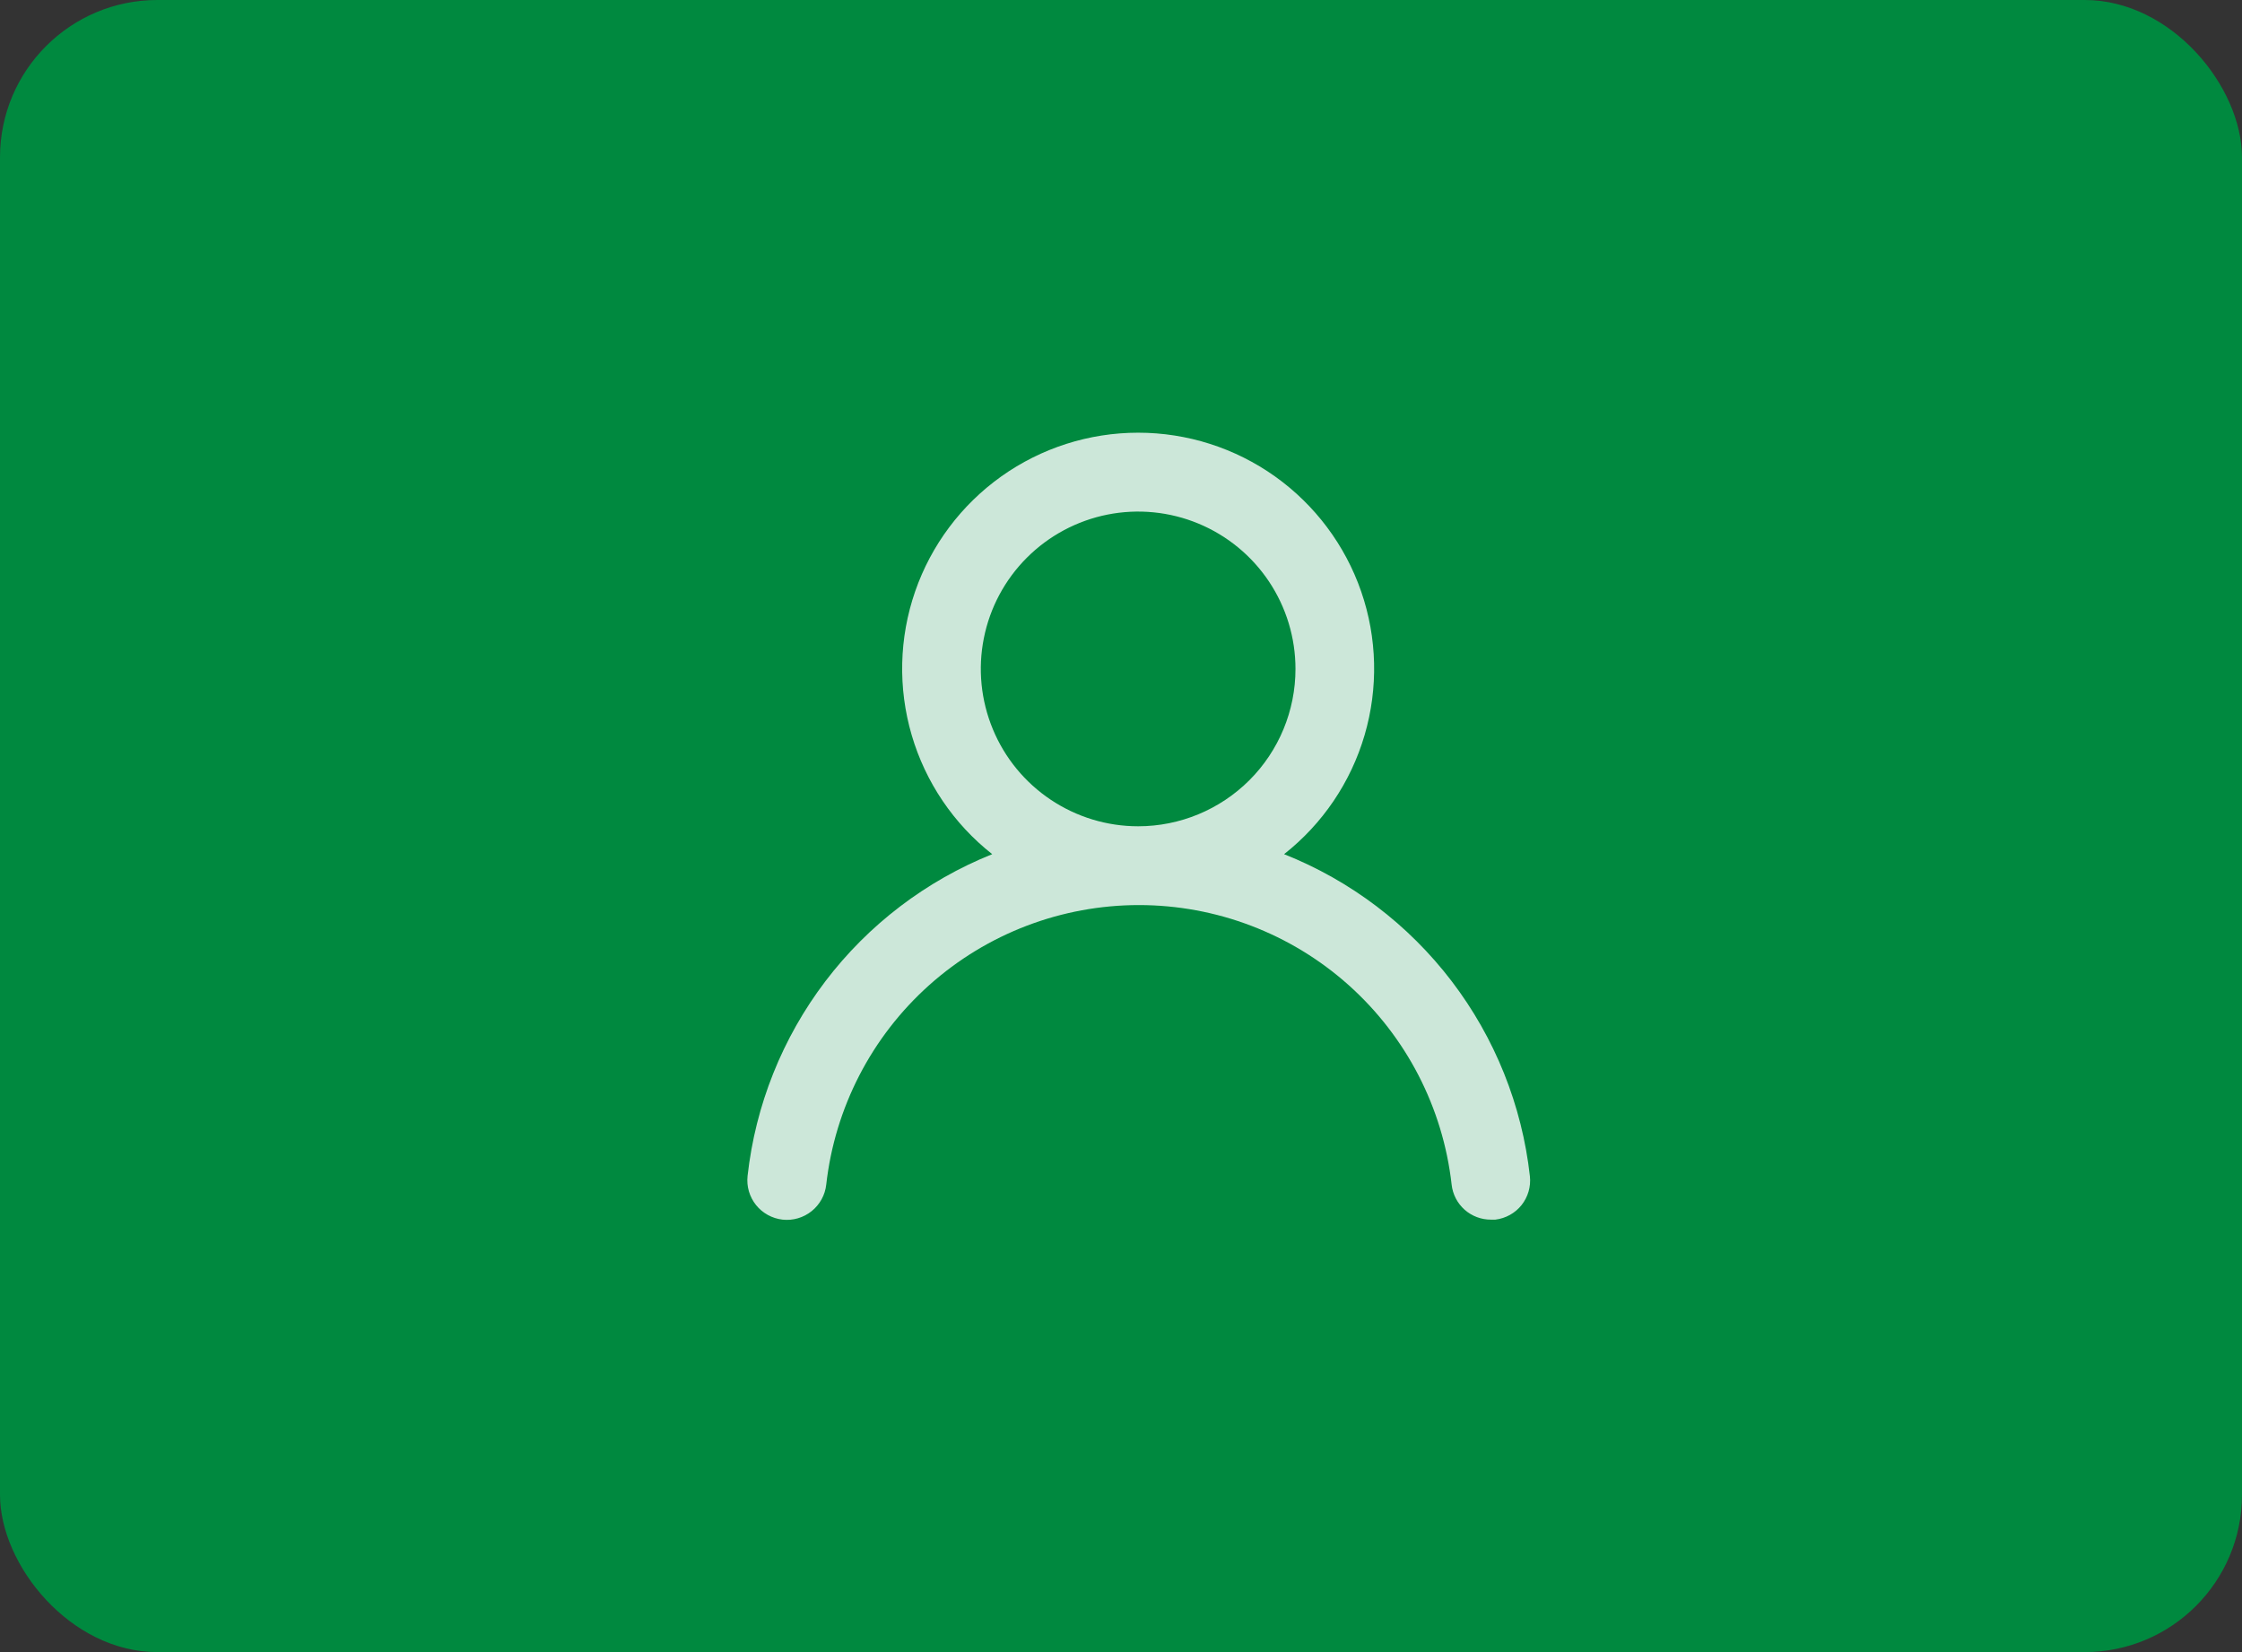 <svg width="57" height="42" viewBox="0 0 57 42" fill="none" xmlns="http://www.w3.org/2000/svg">
<rect x="0" y="0" width="57" height="42" fill="#333333" stroke="none"/>
<rect width="57" height="42" rx="4" fill="#00893F"/>
<path d="M32.646 21.715C33.626 20.944 34.342 19.886 34.693 18.689C35.044 17.492 35.014 16.216 34.606 15.037C34.198 13.858 33.432 12.836 32.416 12.112C31.4 11.389 30.183 11 28.936 11C27.689 11 26.472 11.389 25.456 12.112C24.44 12.836 23.674 13.858 23.266 15.037C22.858 16.216 22.828 17.492 23.179 18.689C23.53 19.886 24.246 20.944 25.226 21.715C23.546 22.389 22.08 23.505 20.985 24.945C19.89 26.386 19.206 28.097 19.006 29.895C18.992 30.027 19.003 30.16 19.04 30.287C19.077 30.413 19.139 30.532 19.221 30.635C19.388 30.843 19.631 30.976 19.896 31.006C20.161 31.035 20.427 30.957 20.635 30.79C20.843 30.623 20.977 30.381 21.006 30.116C21.226 28.161 22.158 26.355 23.624 25.044C25.091 23.733 26.989 23.009 28.956 23.009C30.923 23.009 32.821 23.733 34.288 25.044C35.754 26.355 36.686 28.161 36.906 30.116C36.933 30.361 37.05 30.588 37.235 30.753C37.42 30.917 37.659 31.007 37.906 31.006H38.016C38.278 30.975 38.518 30.843 38.683 30.637C38.847 30.431 38.924 30.168 38.896 29.905C38.696 28.102 38.008 26.387 36.907 24.944C35.806 23.501 34.333 22.385 32.646 21.715ZM28.936 21.006C28.145 21.006 27.372 20.771 26.714 20.331C26.056 19.892 25.543 19.267 25.241 18.536C24.938 17.805 24.858 17.001 25.013 16.225C25.167 15.449 25.548 14.736 26.108 14.177C26.667 13.618 27.38 13.237 28.156 13.082C28.932 12.928 29.736 13.007 30.467 13.31C31.198 13.613 31.822 14.125 32.262 14.783C32.701 15.441 32.936 16.214 32.936 17.006C32.936 18.066 32.515 19.084 31.765 19.834C31.014 20.584 29.997 21.006 28.936 21.006Z" fill="white" fill-opacity="0.8"/>
</svg>
